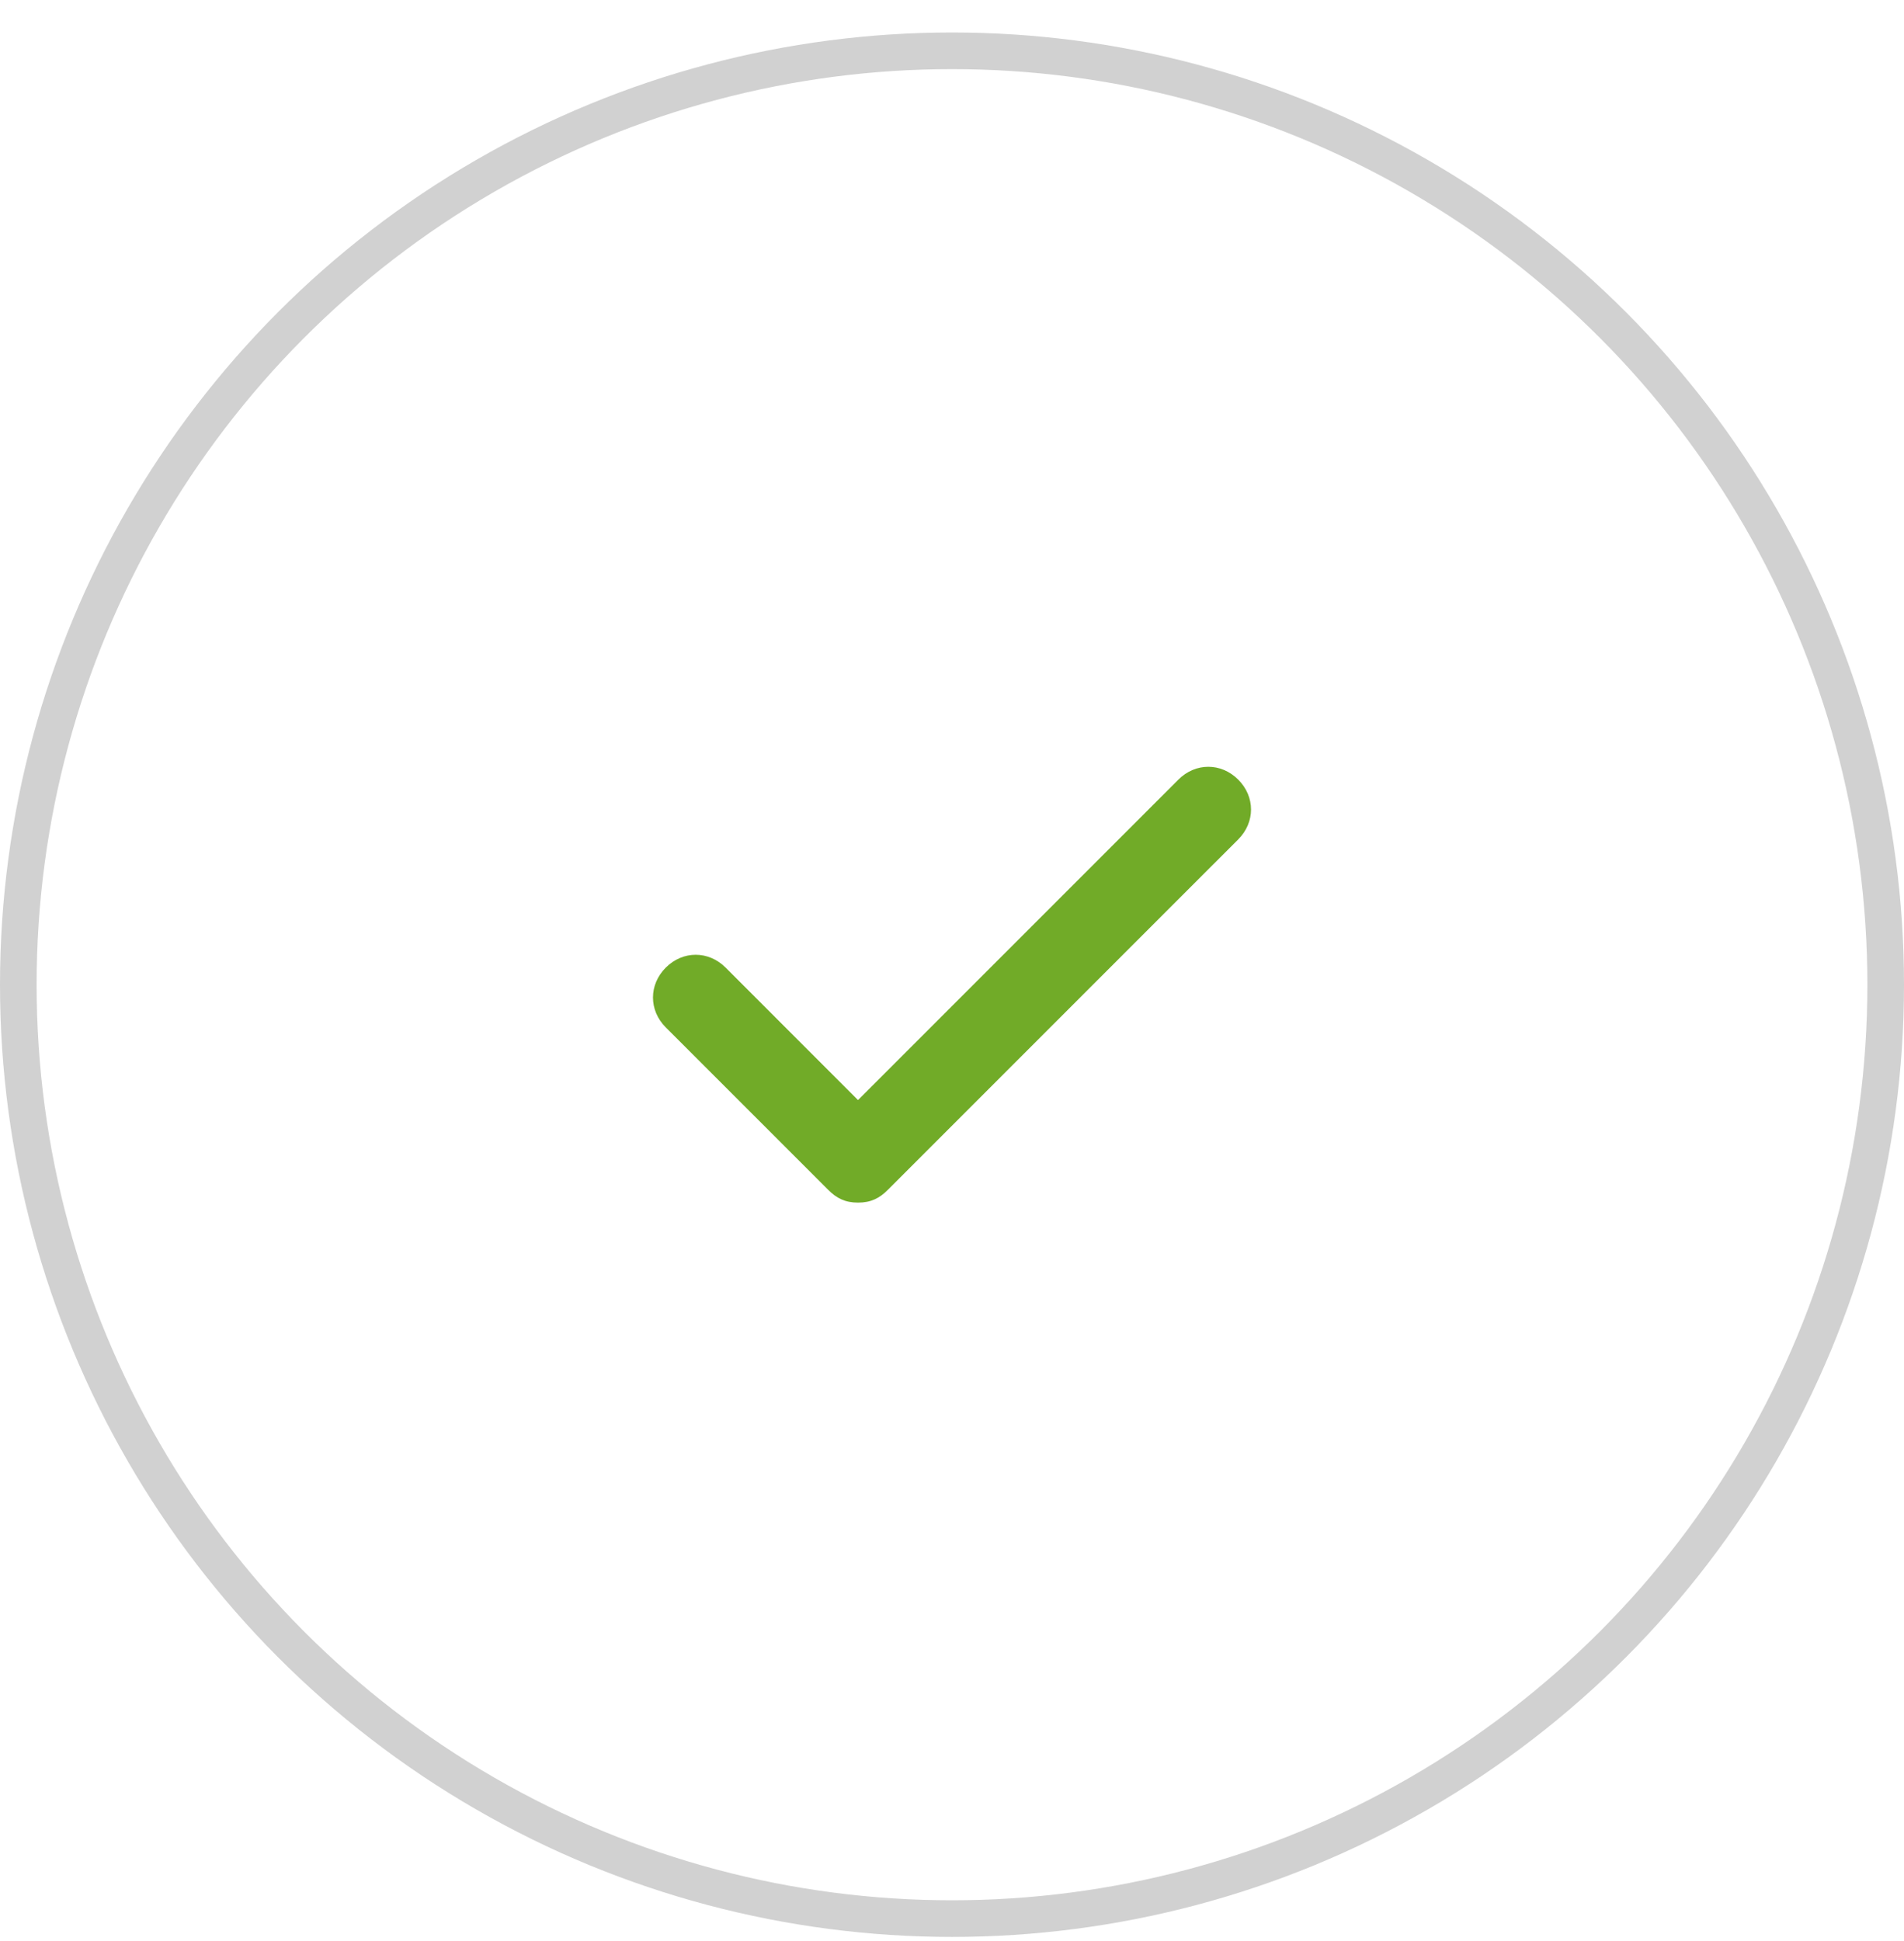 <svg width="52" height="53" viewBox="0 0 52 53" fill="none" xmlns="http://www.w3.org/2000/svg">
<path d="M33.817 21.287C33.35 20.82 32.65 20.82 32.183 21.287L23.433 30.037L19.817 26.42C19.35 25.953 18.65 25.953 18.183 26.42C17.717 26.887 17.717 27.587 18.183 28.053L22.617 32.486C22.85 32.72 23.083 32.837 23.433 32.837C23.783 32.837 24.017 32.72 24.25 32.486L33.817 22.92C34.283 22.453 34.283 21.753 33.817 21.287Z" fill="#71AB28"/>
<circle cx="26" cy="26.887" r="25.5" stroke="#D1D1D1"/>
</svg>
